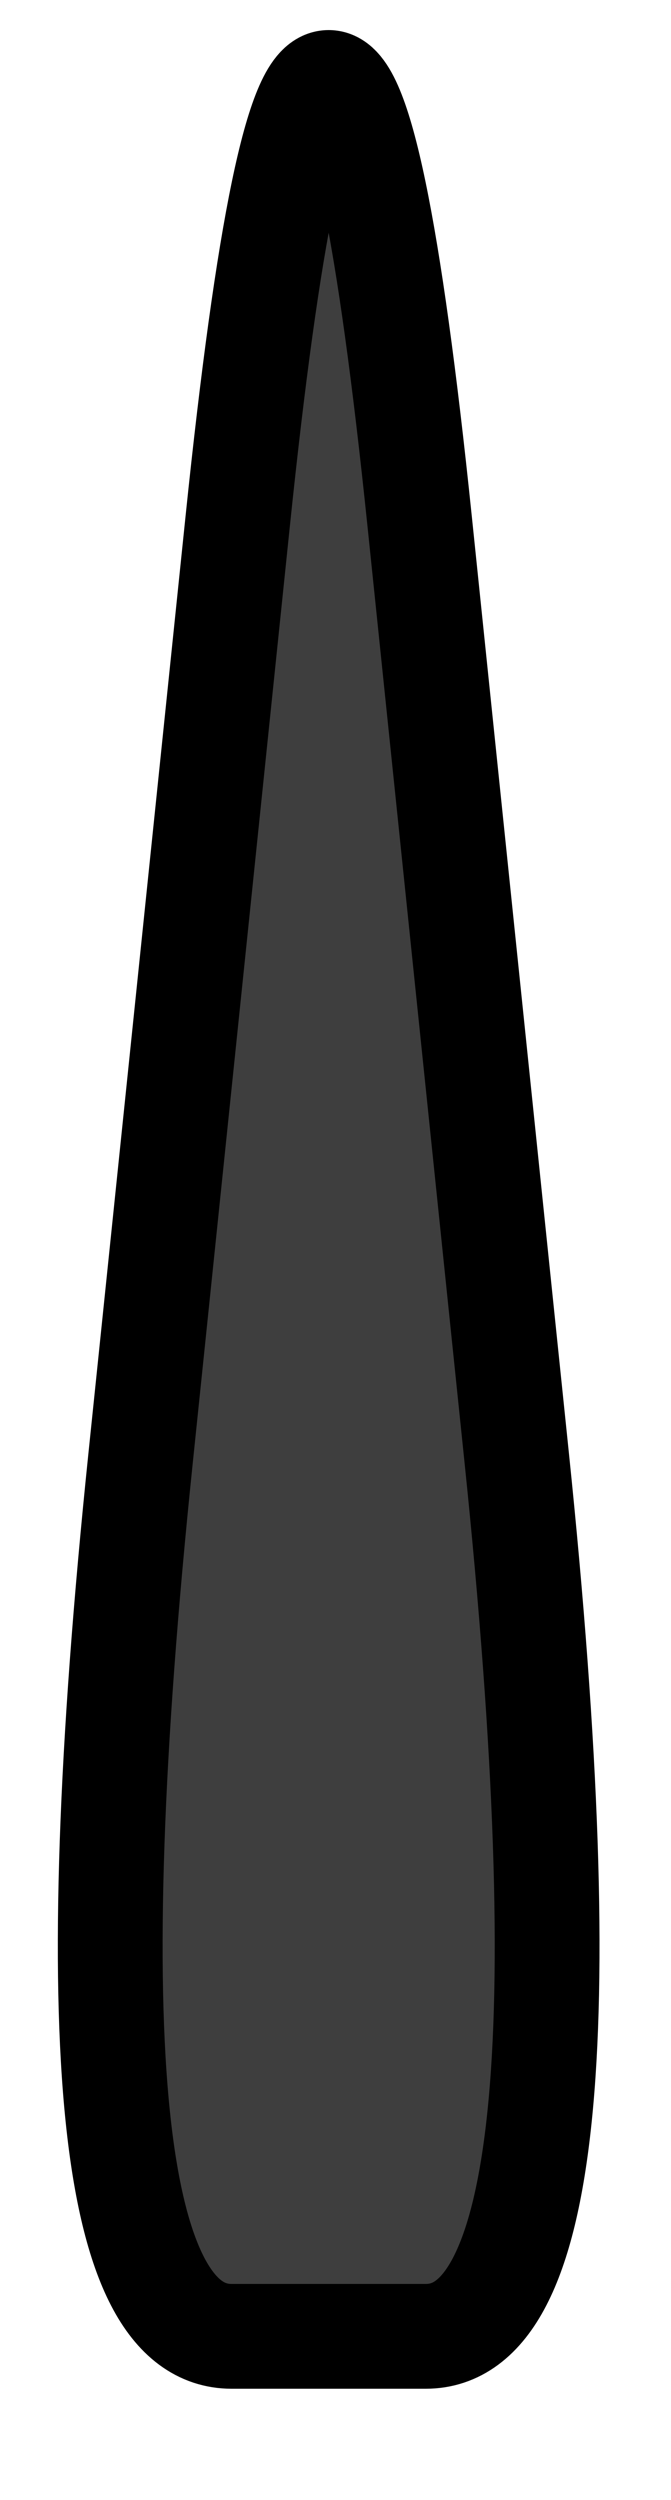 <?xml version="1.0" encoding="utf-8"?>
<svg viewBox="0 0 19.211 71.565" xmlns="http://www.w3.org/2000/svg" xmlns:bx="https://boxy-svg.com">
  <path d="M 6.805 14.925 Q 9.41 -10.204 12.015 14.925 L 14.796 41.751 Q 17.401 66.88 12.191 66.88 L 6.629 66.88 Q 1.419 66.88 4.024 41.751 Z" style="stroke: rgb(0, 0, 0); stroke-width: 3px; fill: rgb(62, 62, 62);" bx:shape="triangle 1.419 -10.204 15.982 77.084 0.5 0.326 1@848d340d" bx:origin="0.498 0.942"/>
</svg>